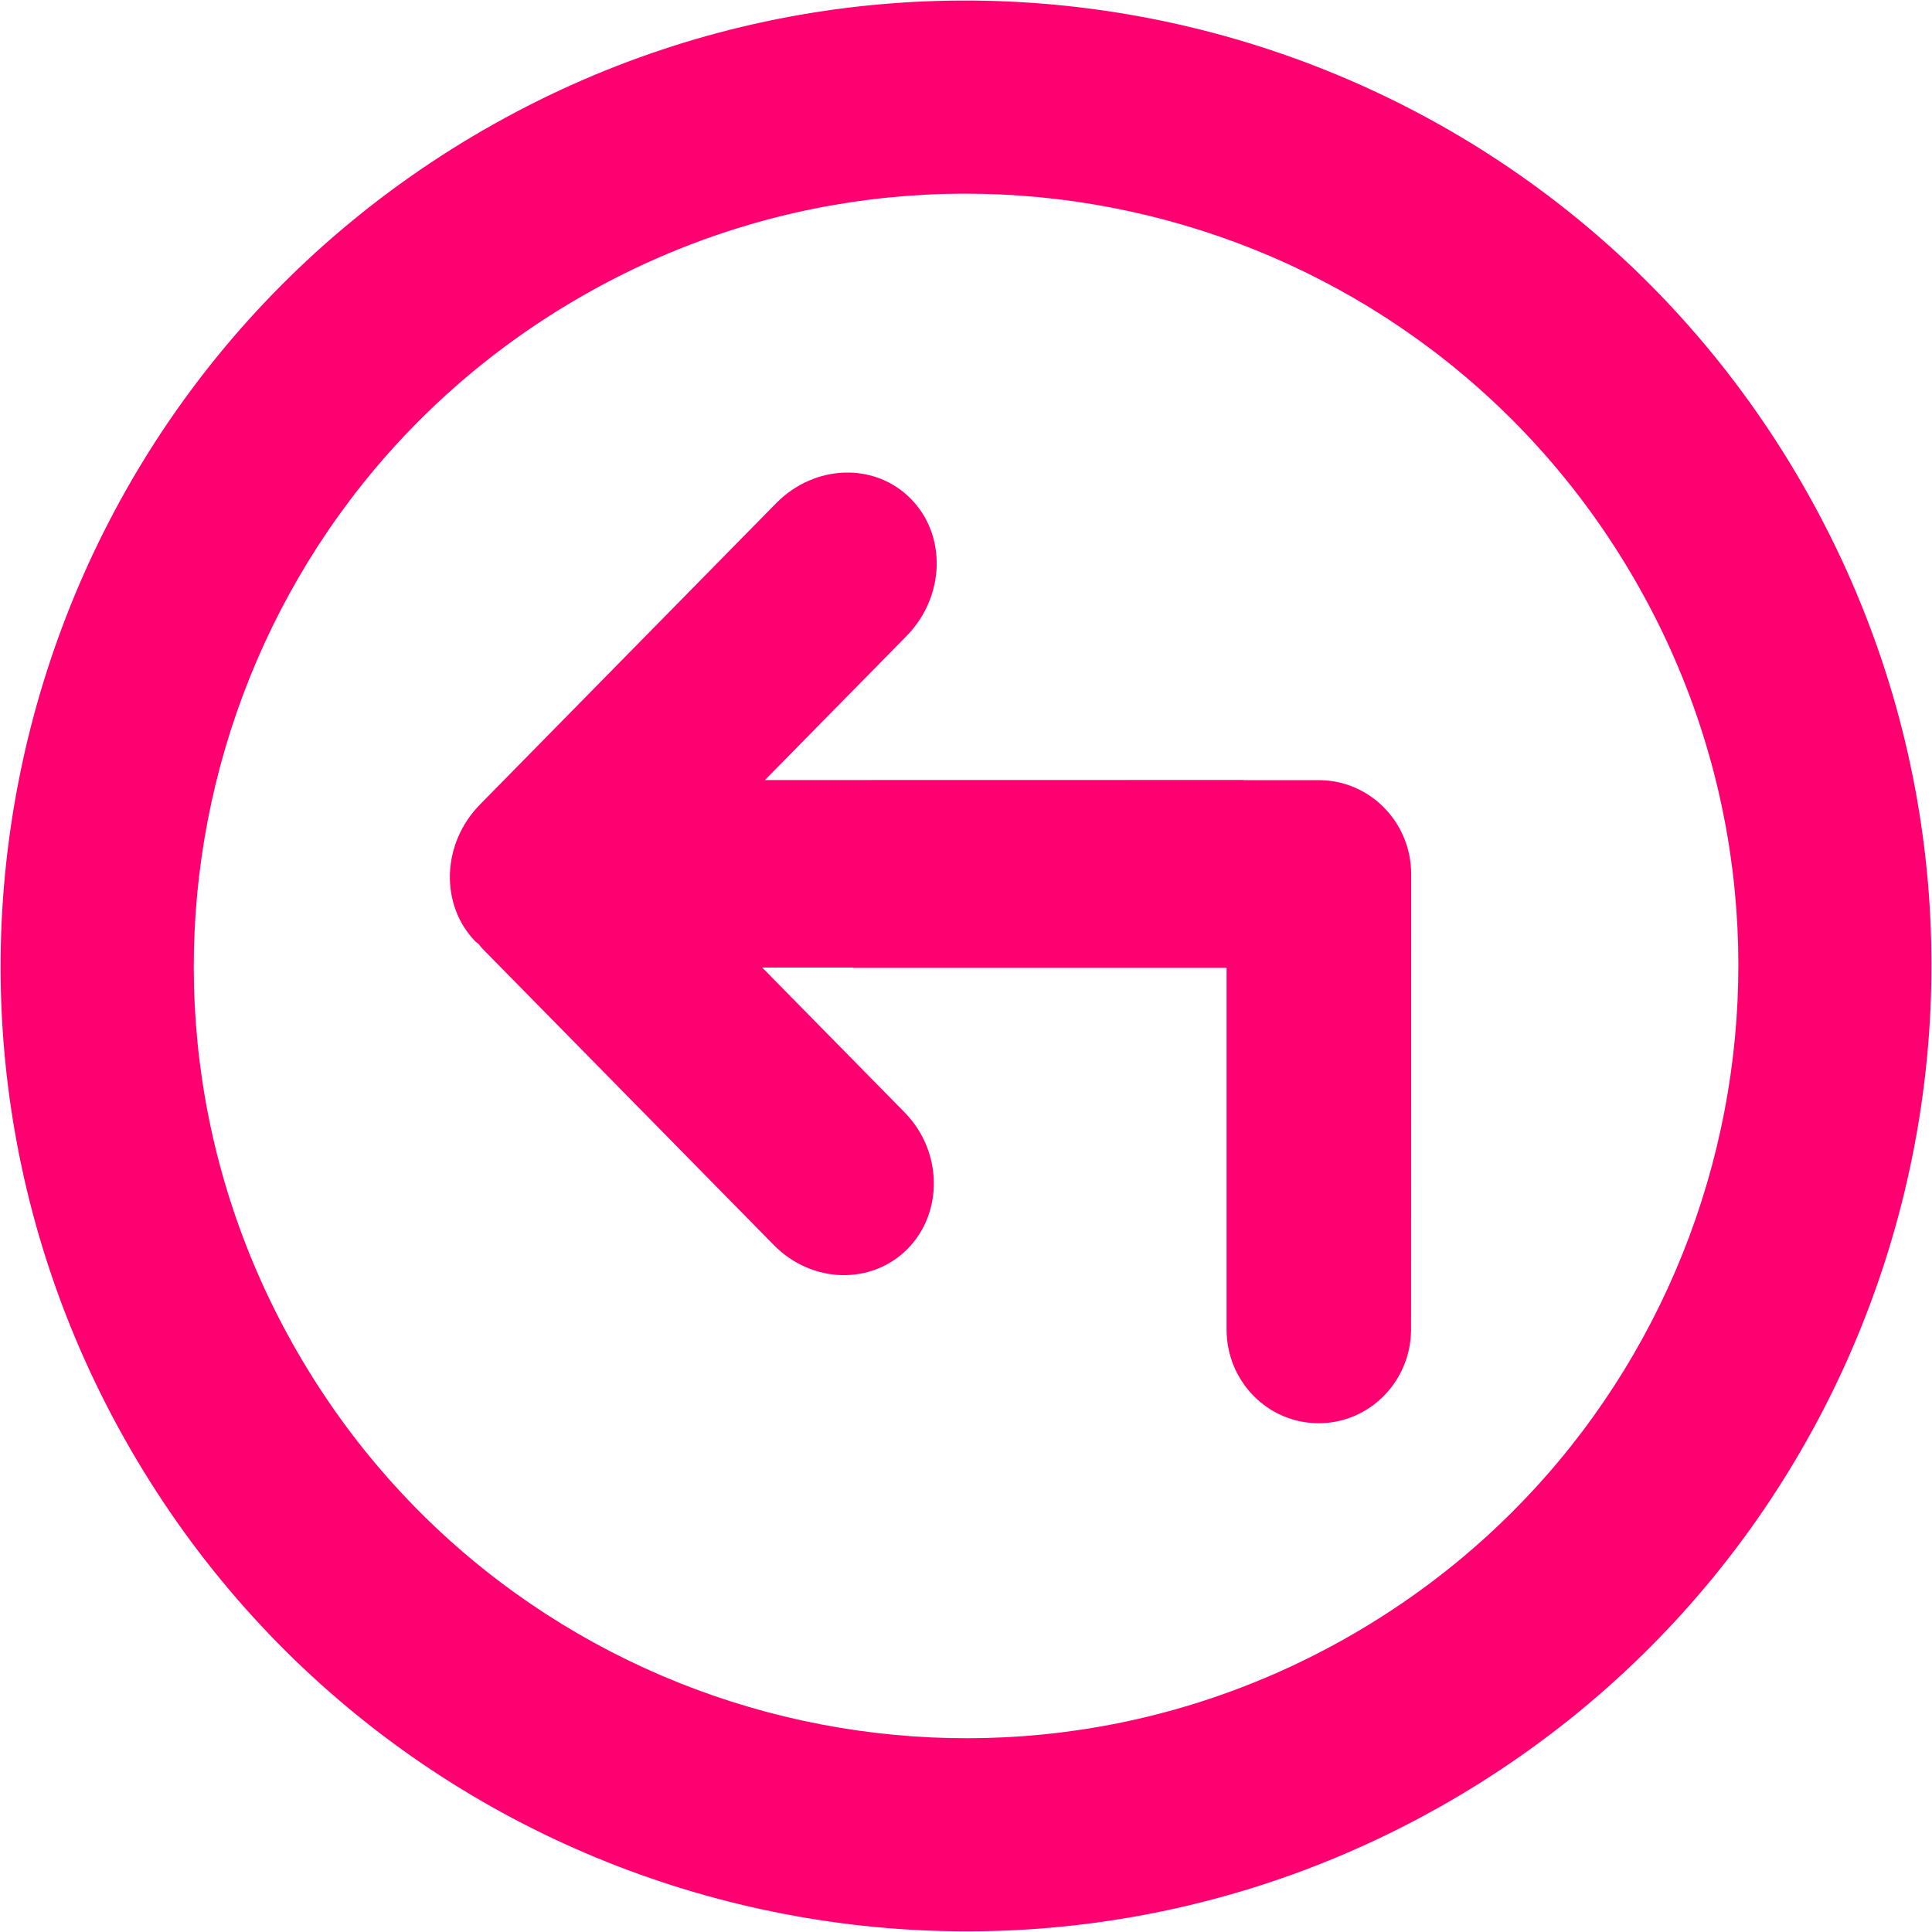 <?xml version="1.0" encoding="utf-8"?>
<!-- Generator: Adobe Illustrator 17.0.0, SVG Export Plug-In . SVG Version: 6.00 Build 0)  -->
<!DOCTYPE svg PUBLIC "-//W3C//DTD SVG 1.1//EN" "http://www.w3.org/Graphics/SVG/1.1/DTD/svg11.dtd">
<svg version="1.1" id="Calque_1" xmlns="http://www.w3.org/2000/svg" xmlns:xlink="http://www.w3.org/1999/xlink" x="0px" y="0px"
	 width="20.012px" height="20.012px" viewBox="0 5.332 20.012 20.012" enable-background="new 0 5.332 20.012 20.012"
	 xml:space="preserve">
<g id="Calque_1_1_">
</g>
<g id="Capa_1">
</g>
<g>
	<path fill="#FF0070" d="M18.665,10.339c-2.76-4.783-8.876-6.421-13.658-3.66s-6.421,8.876-3.659,13.658
		c2.76,4.782,8.875,6.42,13.657,3.659S21.427,15.121,18.665,10.339z M14.005,22.264c-3.825,2.209-8.717,0.898-10.925-2.928
		C0.871,15.51,2.183,10.619,6.008,8.411c3.825-2.209,8.717-0.898,10.926,2.928C19.142,15.164,17.831,20.055,14.005,22.264z"/>
	<path fill="#FF0070" d="M14.617,14.385c0-0.536-0.429-0.972-0.956-0.972h-0.777l-0.001-0.002l-4.96,0.001L9.39,11.92
		c0.399-0.407,0.418-1.042,0.045-1.421c-0.374-0.38-0.997-0.36-1.397,0.047l-3.065,3.118c-0.399,0.406-0.419,1.04-0.047,1.422
		c0.011,0.009,0.02,0.015,0.032,0.024c0.011,0.014,0.022,0.031,0.035,0.044l3.023,3.075l0,0c0.394,0.4,1.013,0.417,1.388,0.036
		c0.37-0.379,0.358-1.012-0.035-1.412l-1.474-1.499l0.943,0v0.003h3.867v3.746c0,0.537,0.427,0.972,0.955,0.971
		c0.528,0,0.956-0.436,0.956-0.973L14.617,14.385L14.617,14.385z"/>
</g>
</svg>
